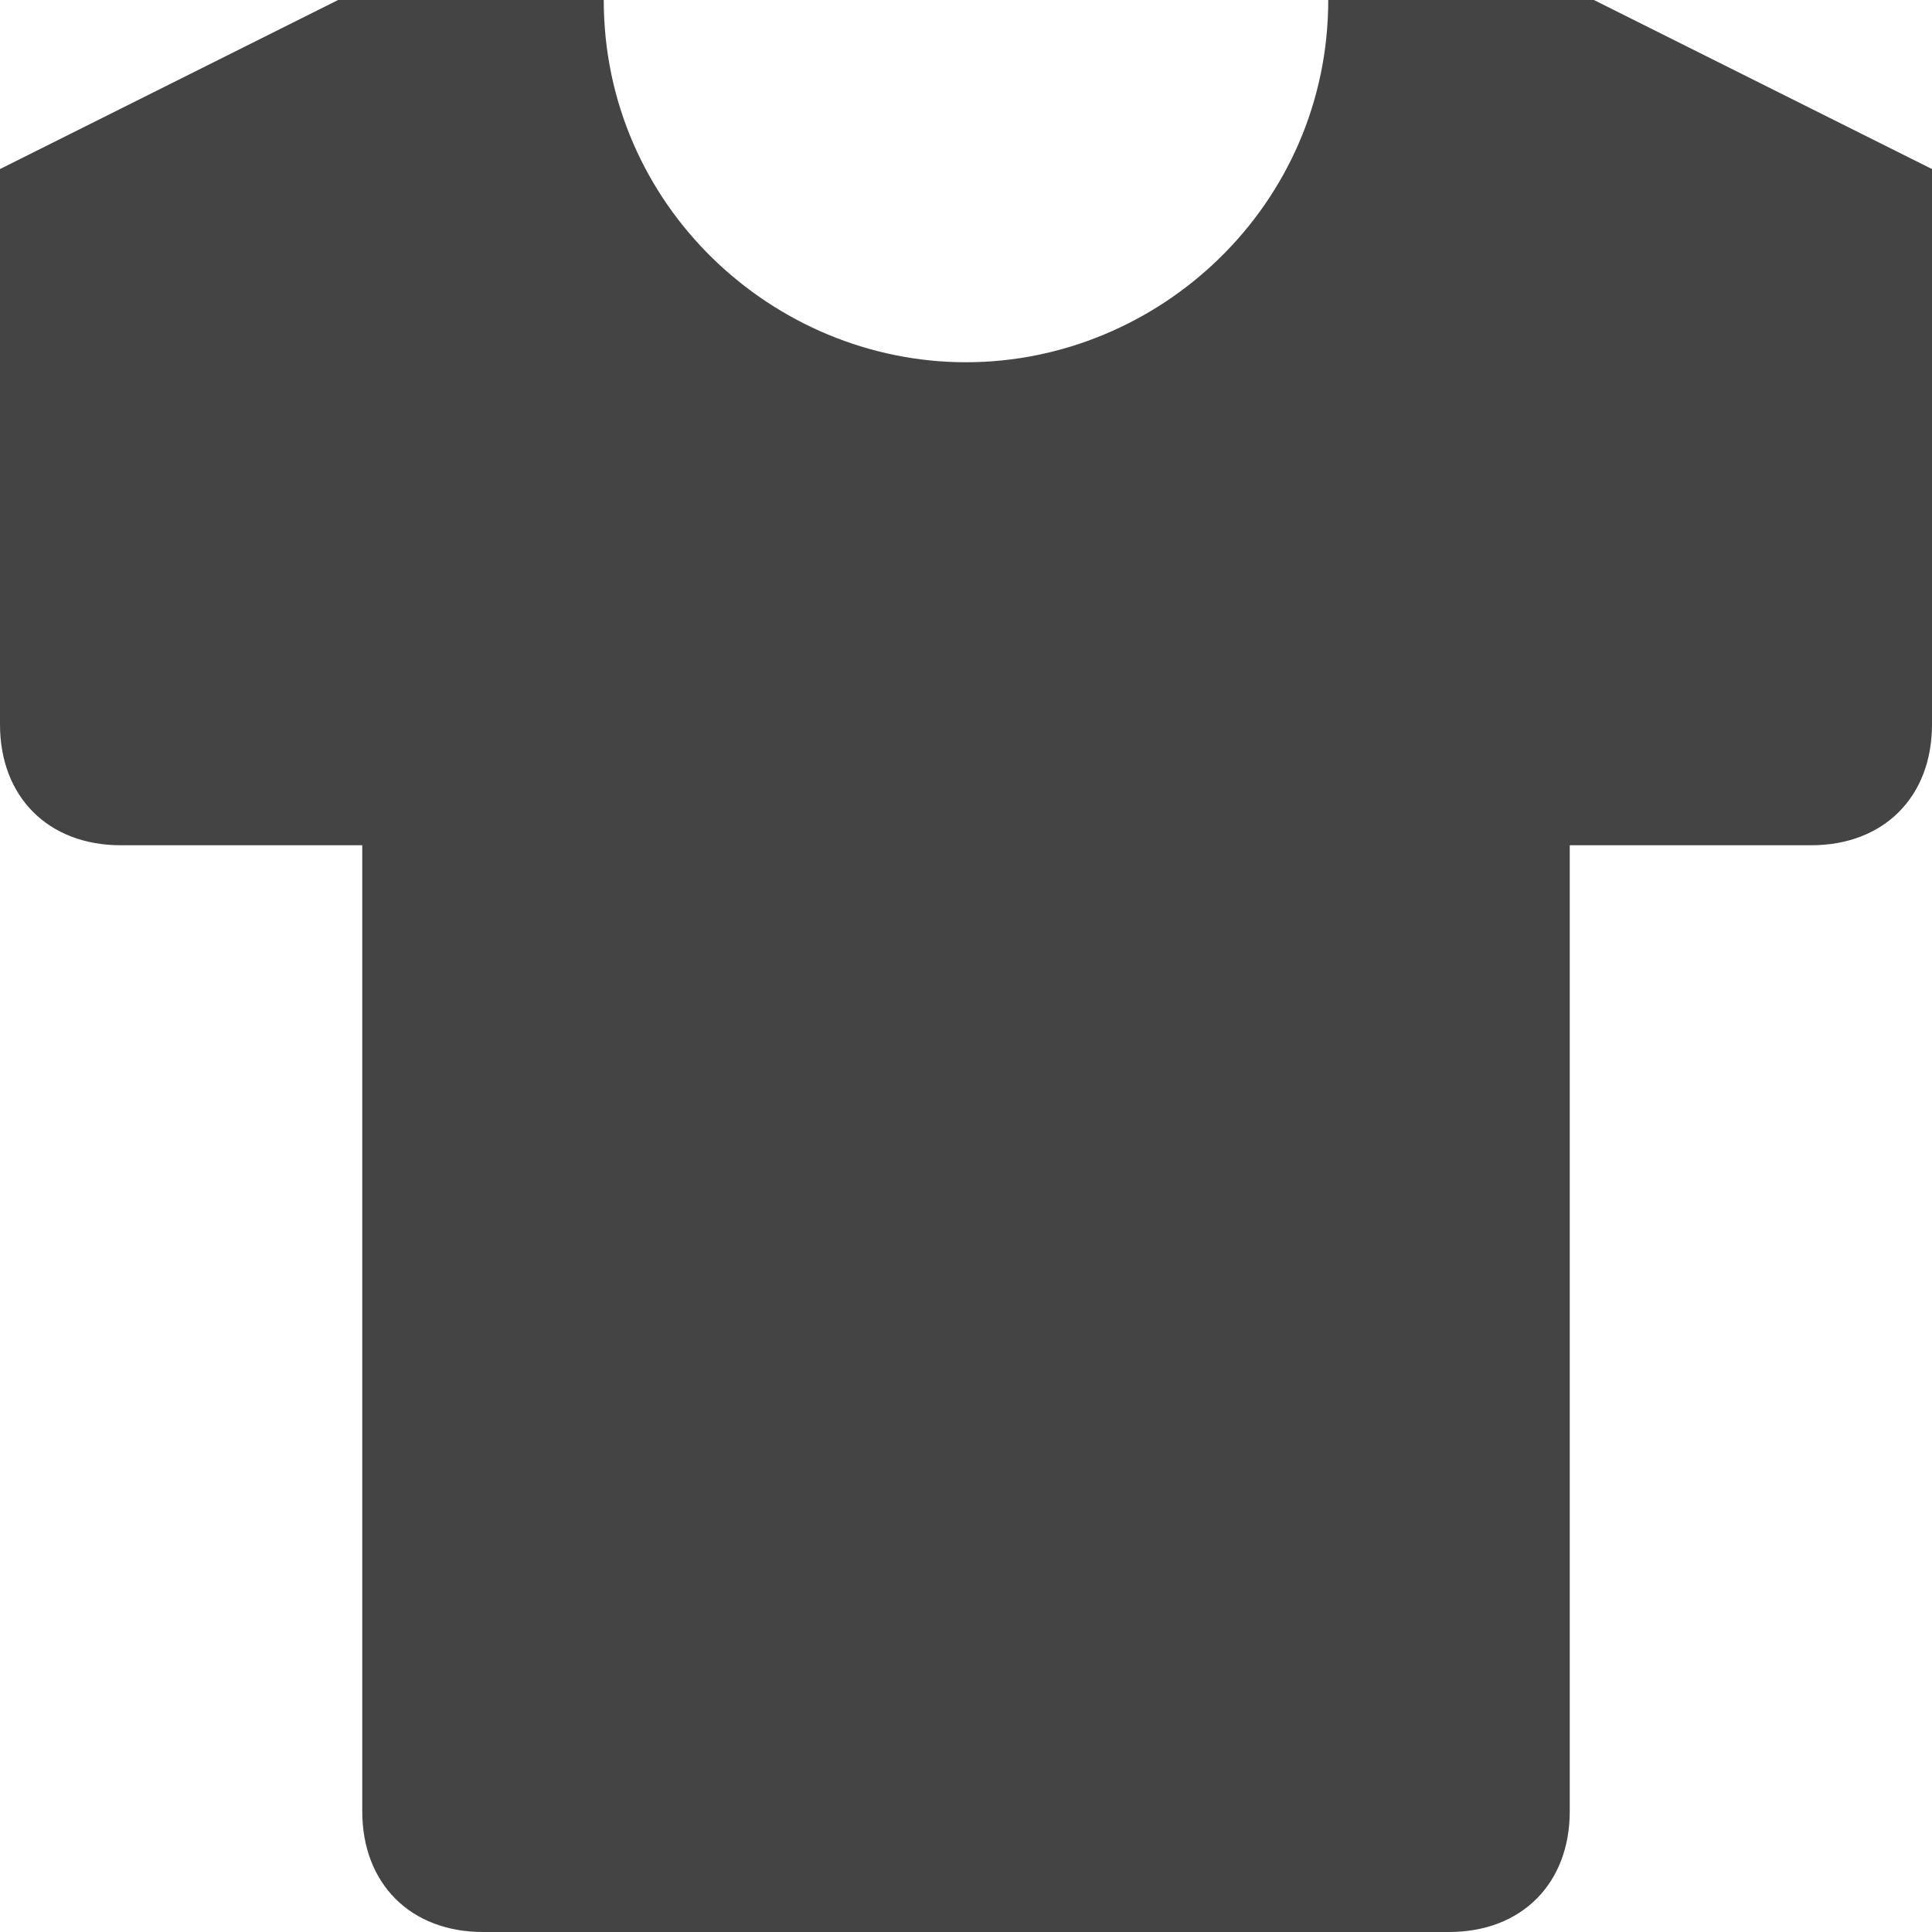 <?xml version="1.0" encoding="utf-8"?>
<!-- Generator: Adobe Illustrator 19.1.0, SVG Export Plug-In . SVG Version: 6.00 Build 0)  -->
<!DOCTYPE svg PUBLIC "-//W3C//DTD SVG 1.1//EN" "http://www.w3.org/Graphics/SVG/1.1/DTD/svg11.dtd">
<svg version="1.1" id="Layer_1" xmlns="http://www.w3.org/2000/svg" xmlns:xlink="http://www.w3.org/1999/xlink" x="0px" y="0px"
	 width="16px" height="16px" viewBox="0 0 16 16" enable-background="new 0 0 16 16" xml:space="preserve">
<path fill="#444444" d="M13.2,0h-2.2c0,1.7-1.4,3-3,3S5,1.7,5,0H2.8L0,1.4V6c0,0.6,0.4,1,1,1h2v8c0,0.6,0.4,1,1,1h8c0.6,0,1-0.4,1-1
	V7h2c0.6,0,1-0.4,1-1V1.4L13.2,0z"/>
</svg>
